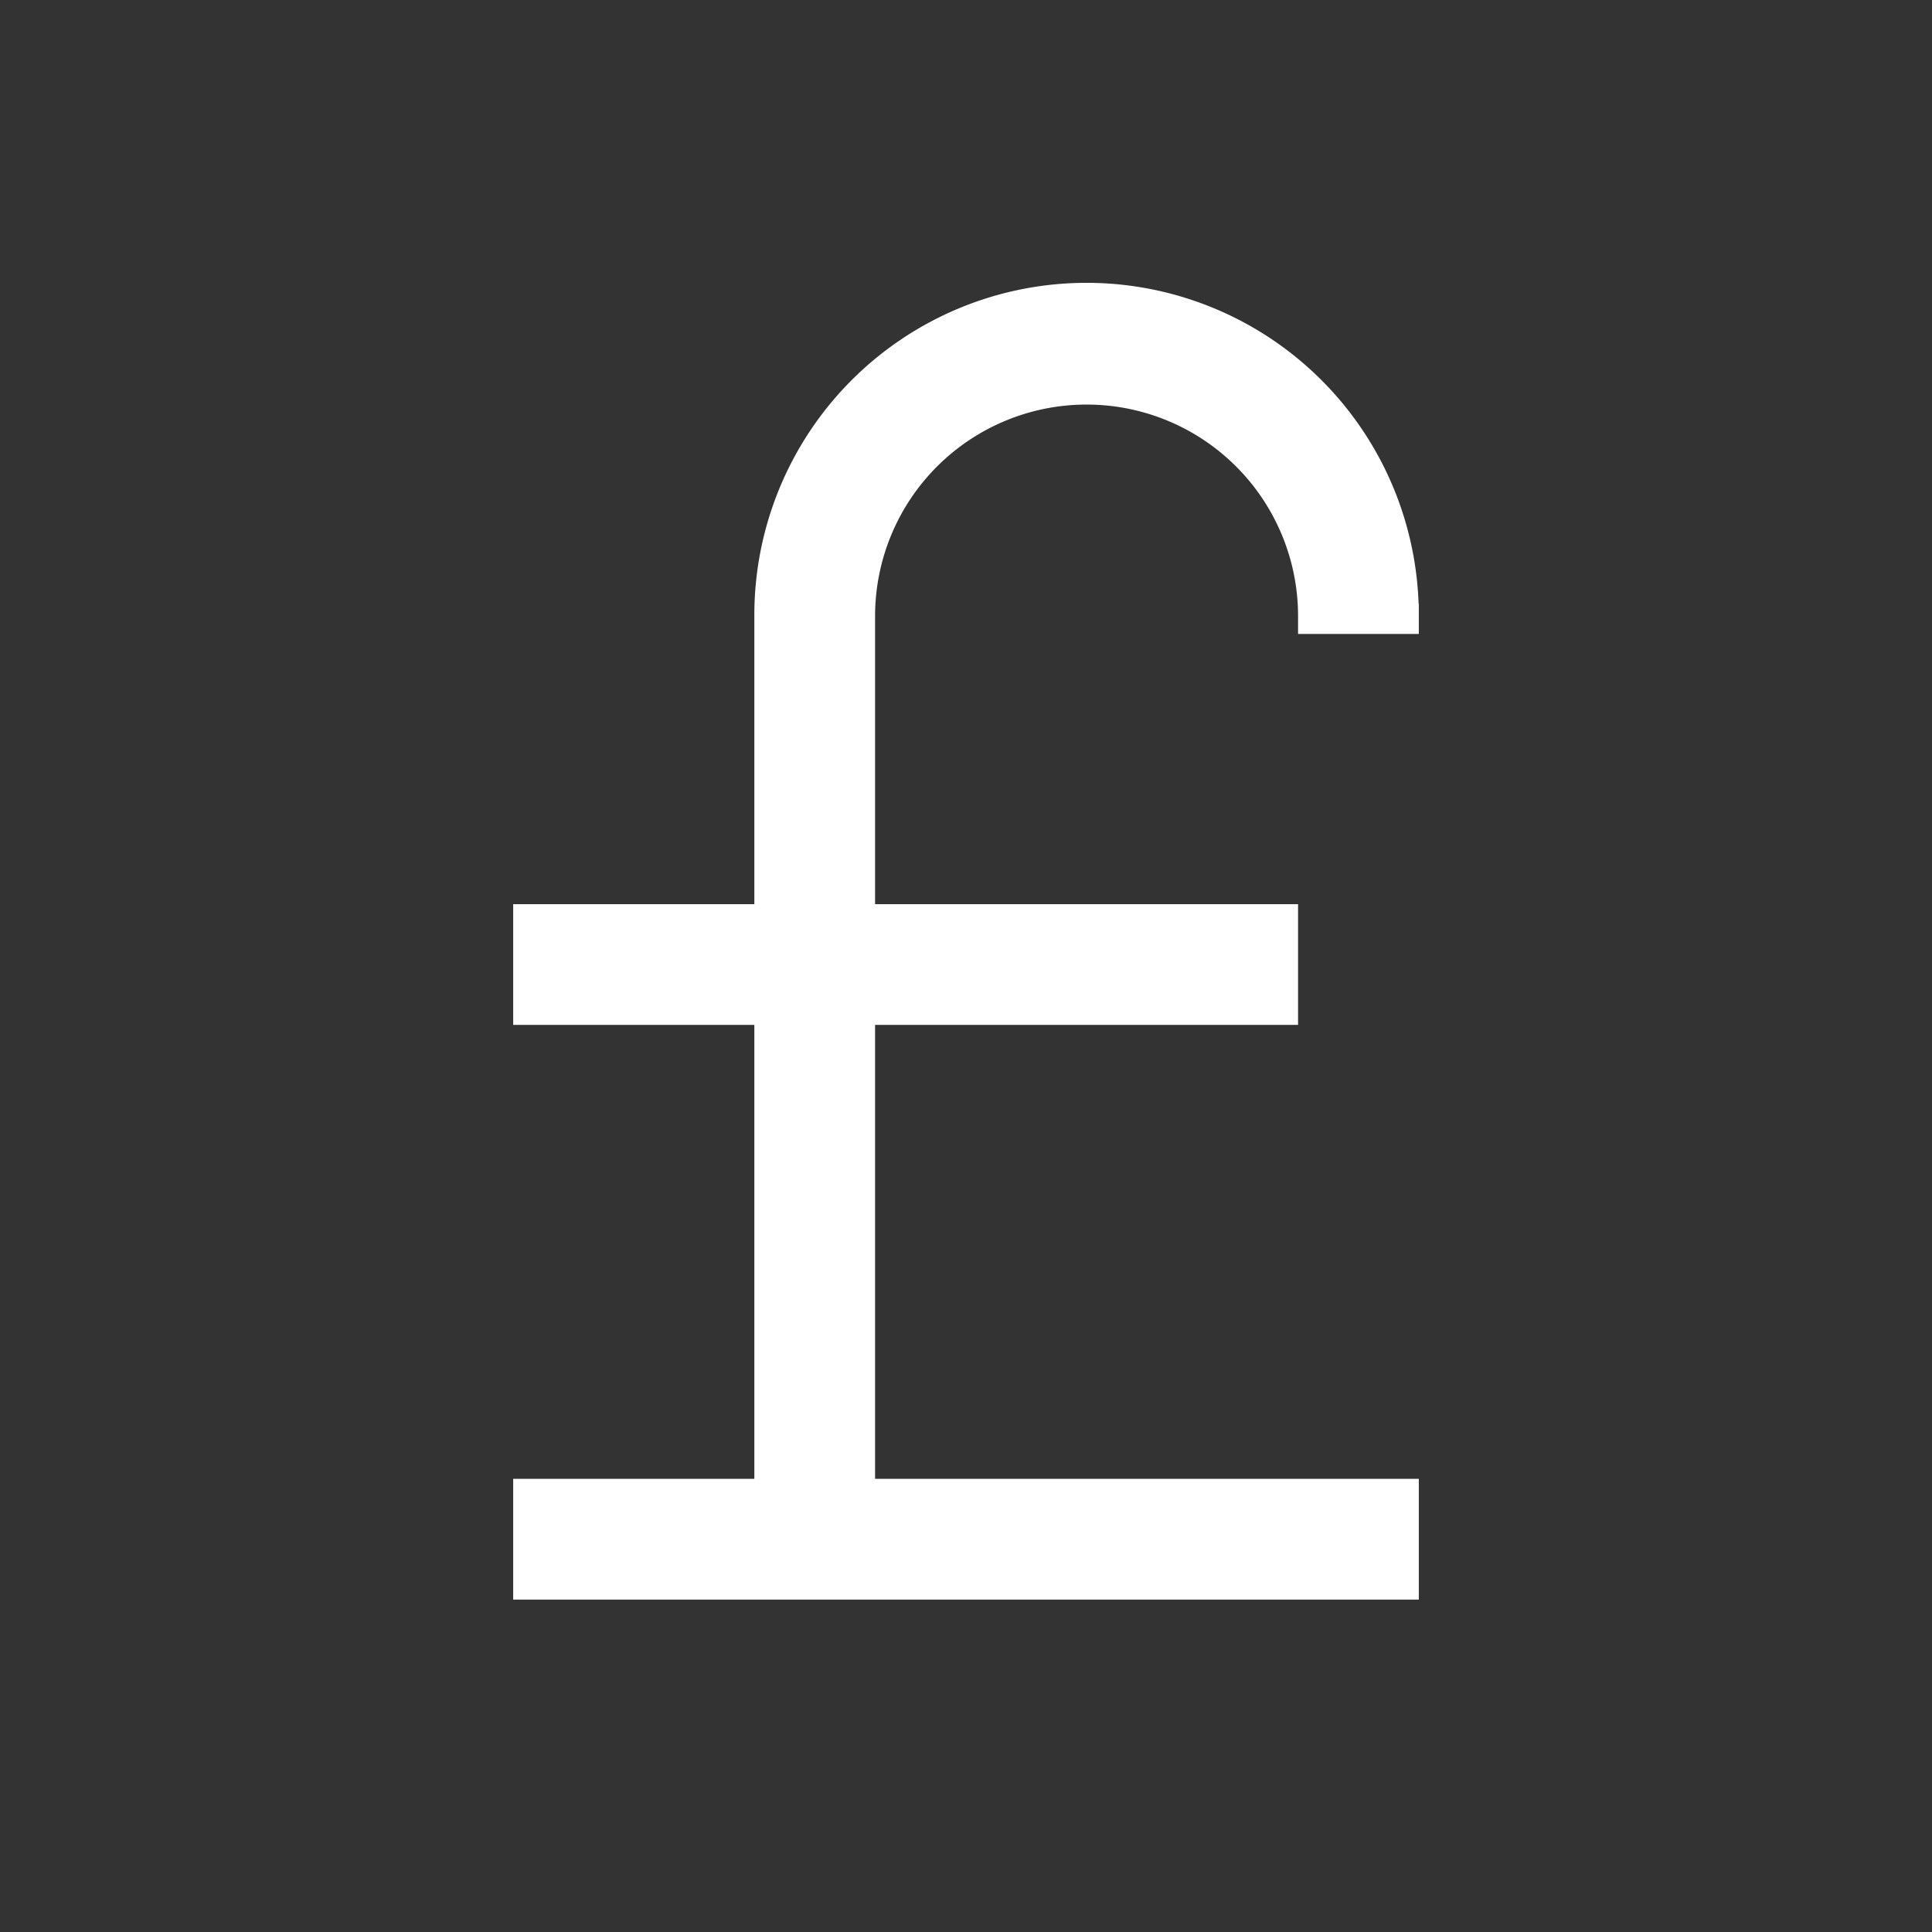 <svg xmlns="http://www.w3.org/2000/svg" width="512" height="512" viewBox="0 0 512 512"><rect x="0" y="0" width="512" height="512" fill="#333333" stroke="none"/><path fill="white" d="M375.942 160a88.042 88.042 0 0 0-176.033 3.024v76.588H136v32h63.909v120.3H136v32h240v-32H231.909v-120.3H344v-32H231.909v-76.588a56.046 56.046 0 0 1 112.091 0V168h32v-8Z"/></svg>